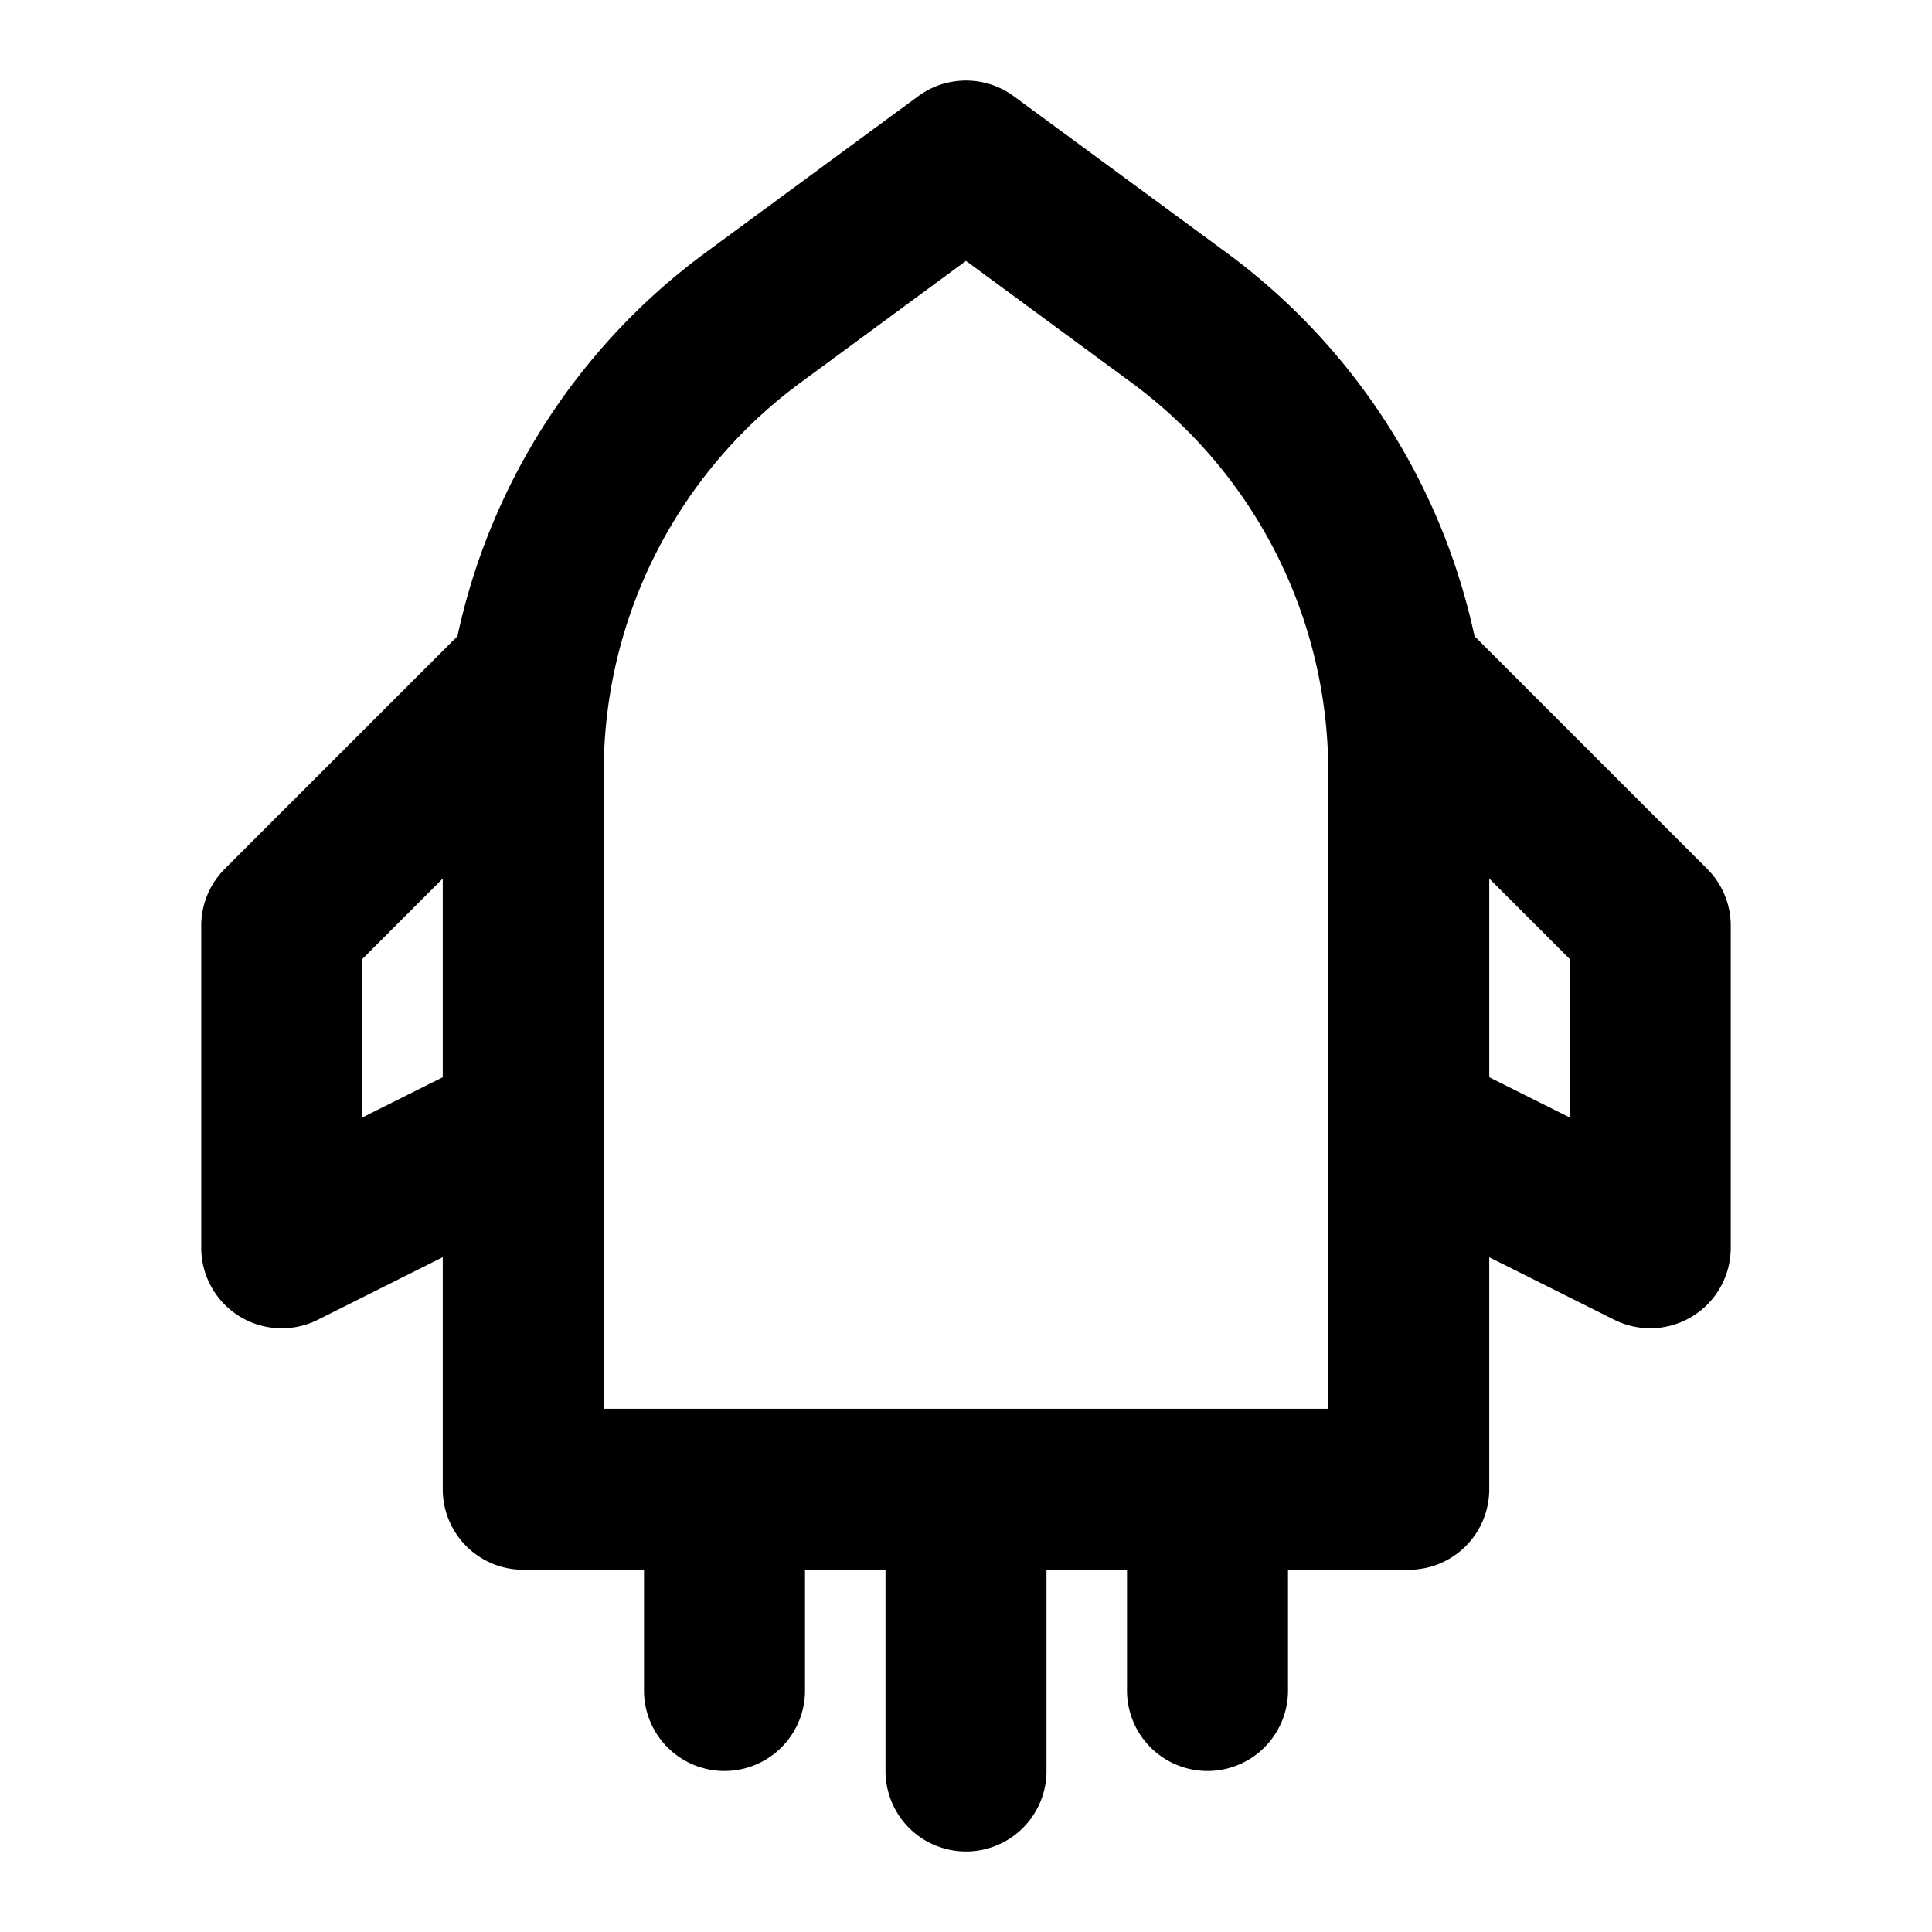 <svg xmlns="http://www.w3.org/2000/svg" width="48" height="48" viewBox="0 0 48 48"><path d="M23.58 2.045a2 2 0 0 0-.766.344L17.52 6.283a16 16 0 0 0-6.155 9.524l-5.78 5.779A2 2 0 0 0 5 23v8a2 2 0 0 0 2.895 1.79L11 31.235V37a2 2 0 0 0 2 2h3v3a2 2 0 0 0 2 2 2 2 0 0 0 2-2v-3h2v5a2 2 0 0 0 2 2 2 2 0 0 0 2-2v-5h2v3a2 2 0 0 0 2 2 2 2 0 0 0 2-2v-3h3a2 2 0 0 0 2-2v-5.764l3.105 1.553A2 2 0 0 0 43 31v-8a2 2 0 0 0-.586-1.414l-5.78-5.78a16 16 0 0 0-6.154-9.523L25.186 2.39a2 2 0 0 0-1.606-.344zM24 6.482l4.11 3.024A12 12 0 0 1 33 19.172V35H15V19.172c0-3.819 1.815-7.404 4.89-9.666zM11 21.828v4.936l-2 1v-3.936zm26 0 2 2v3.936l-2-1z"/></svg>